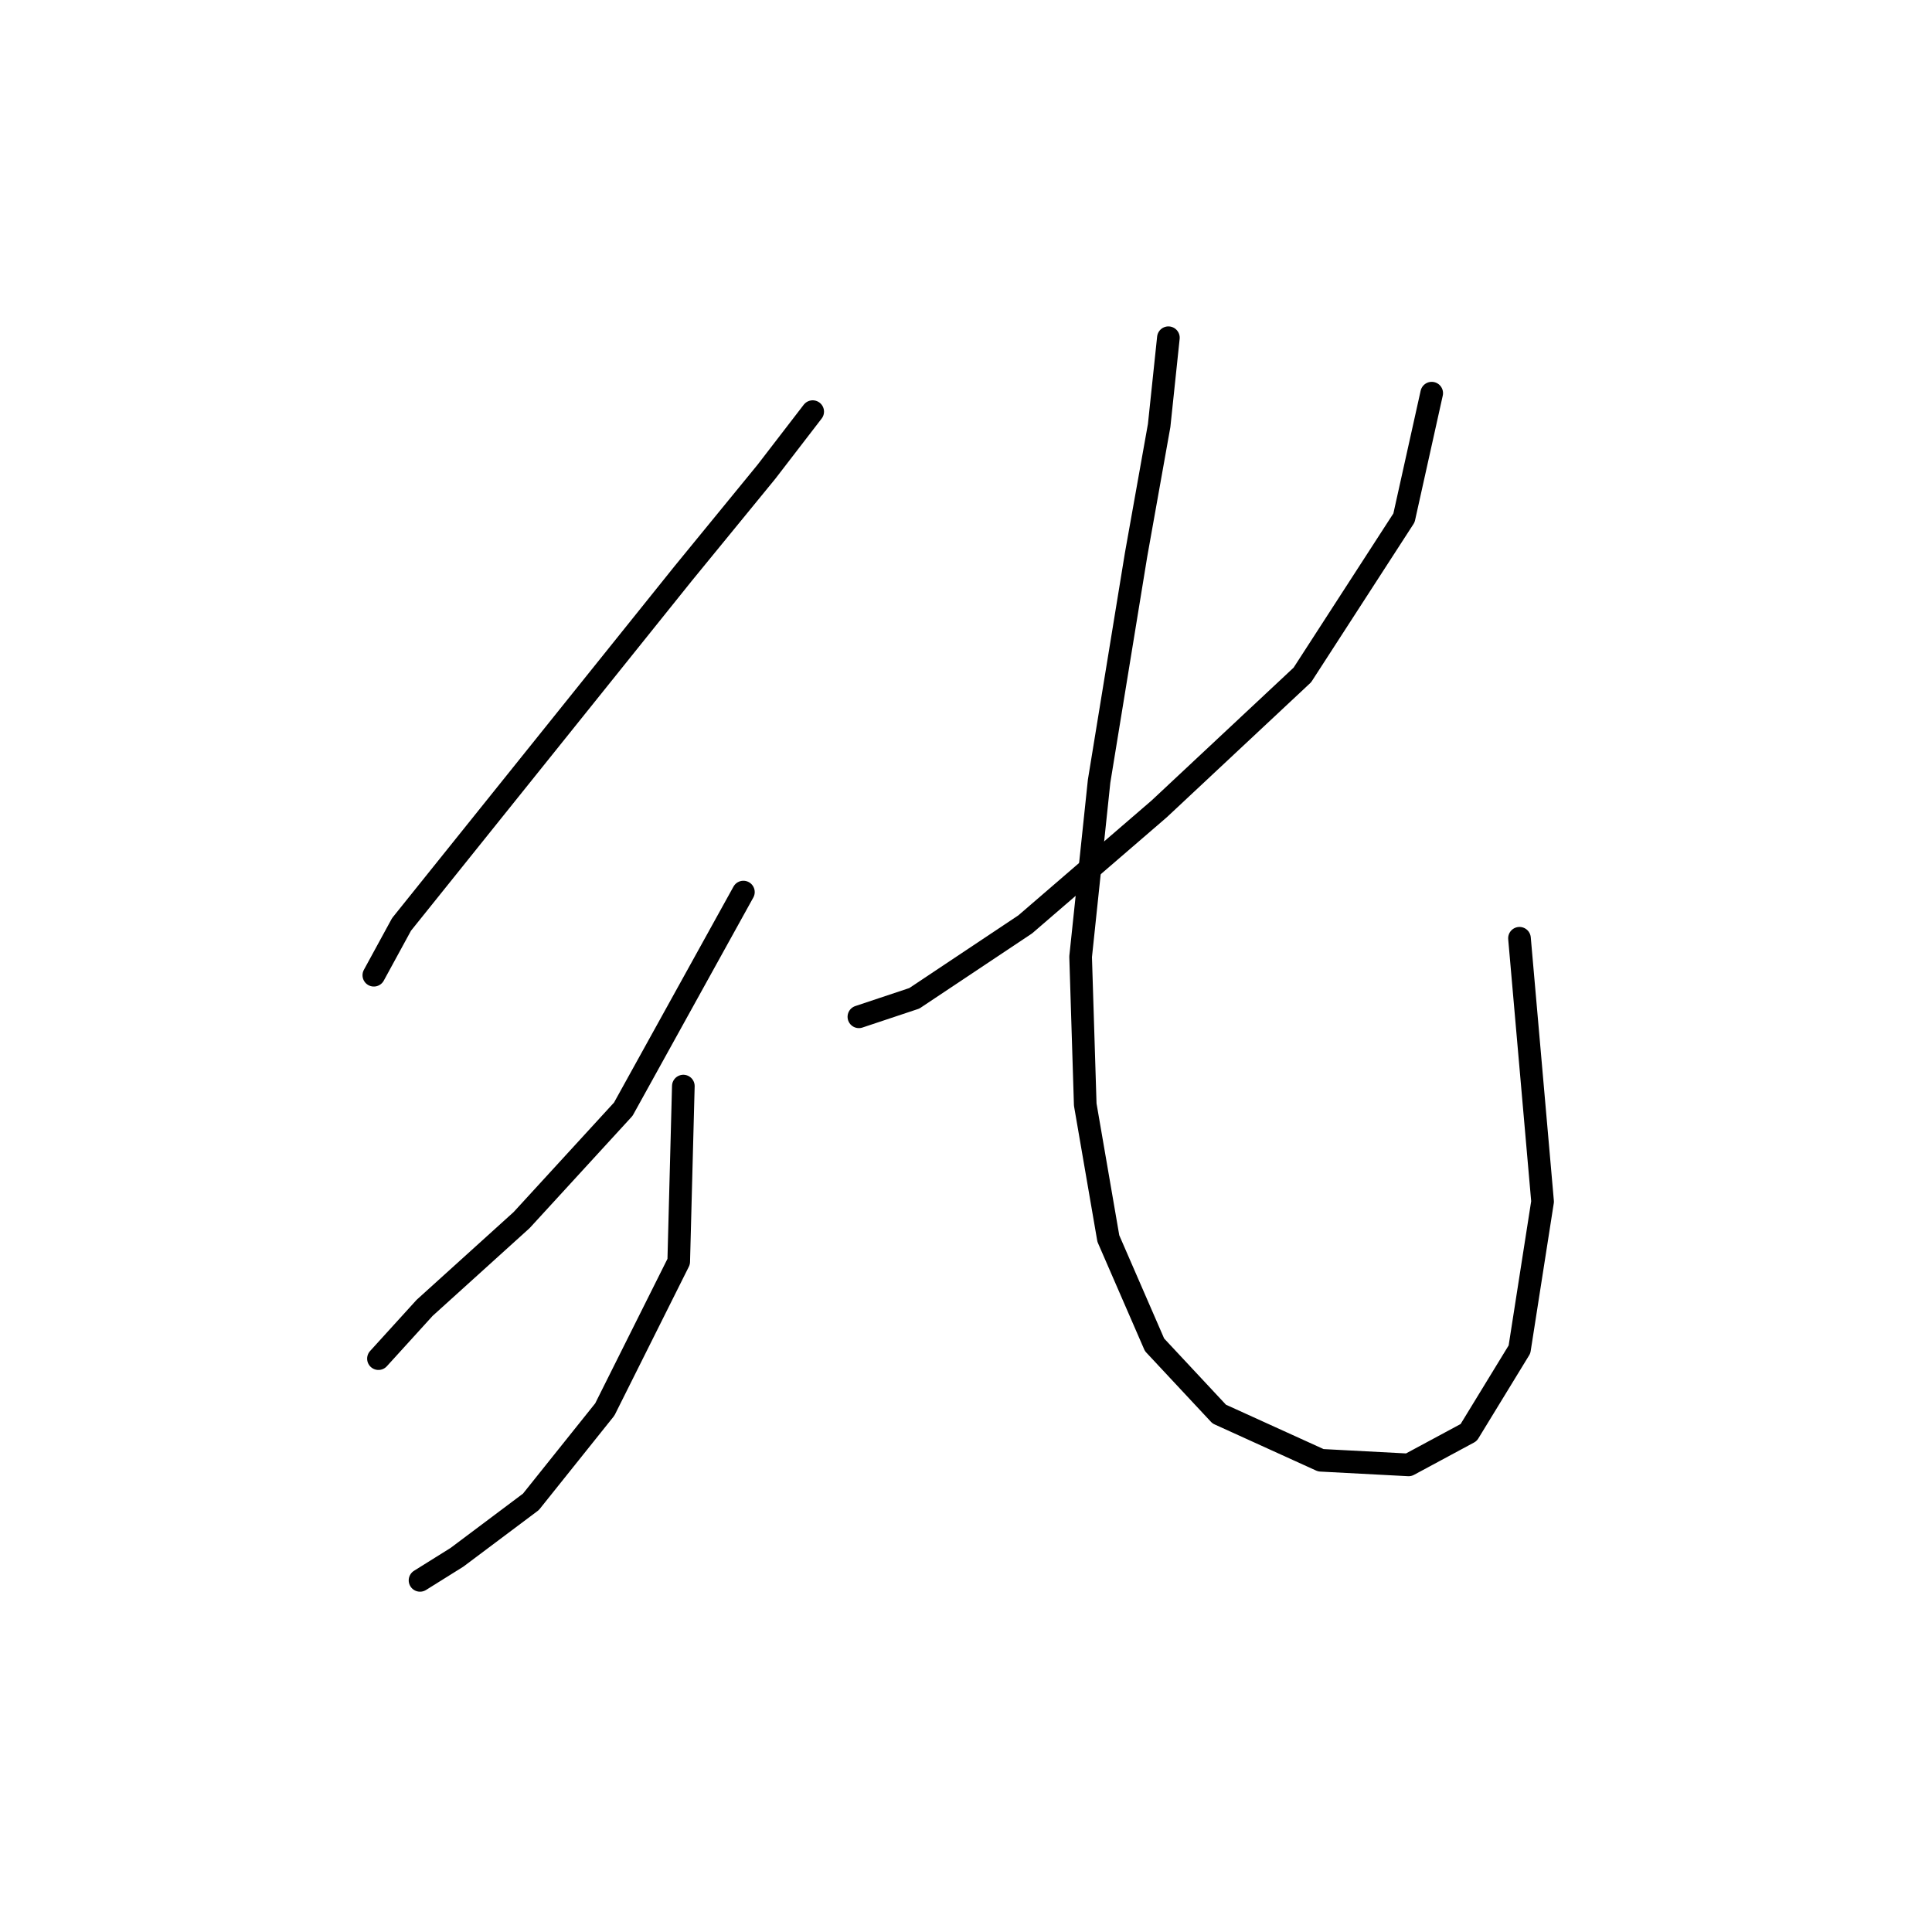 <?xml version="1.0" standalone="no"?>
    <svg width="256" height="256" xmlns="http://www.w3.org/2000/svg" version="1.1">
    <polyline stroke="black" stroke-width="3" stroke-linecap="round" fill="transparent" stroke-linejoin="round" points="107.686 54.544 101.564 62.501 90.546 75.968 53.207 122.488 49.535 129.222 49.535 129.222 " />
        <polyline stroke="black" stroke-width="3" stroke-linecap="round" fill="transparent" stroke-linejoin="round" points="98.504 118.204 82.589 146.973 69.122 161.664 56.268 173.294 50.147 180.027 50.147 180.027 " />
        <polyline stroke="black" stroke-width="3" stroke-linecap="round" fill="transparent" stroke-linejoin="round" points="90.546 143.912 89.934 167.173 80.14 186.76 70.347 199.003 60.553 206.348 55.656 209.408 55.656 209.408 " />
        <polyline stroke="black" stroke-width="3" stroke-linecap="round" fill="transparent" stroke-linejoin="round" points="189.709 52.095 186.036 68.622 172.57 89.434 153.594 107.186 135.843 122.488 121.152 132.282 113.807 134.731 113.807 134.731 " />
        <polyline stroke="black" stroke-width="3" stroke-linecap="round" fill="transparent" stroke-linejoin="round" points="154.818 44.75 153.594 56.38 150.534 73.519 145.637 103.513 143.188 126.773 143.8 146.361 146.861 164.112 152.982 178.191 161.552 187.372 175.018 193.494 186.648 194.106 194.606 189.821 201.339 178.803 204.399 159.215 201.339 124.325 201.339 124.325 " />
        </svg>
